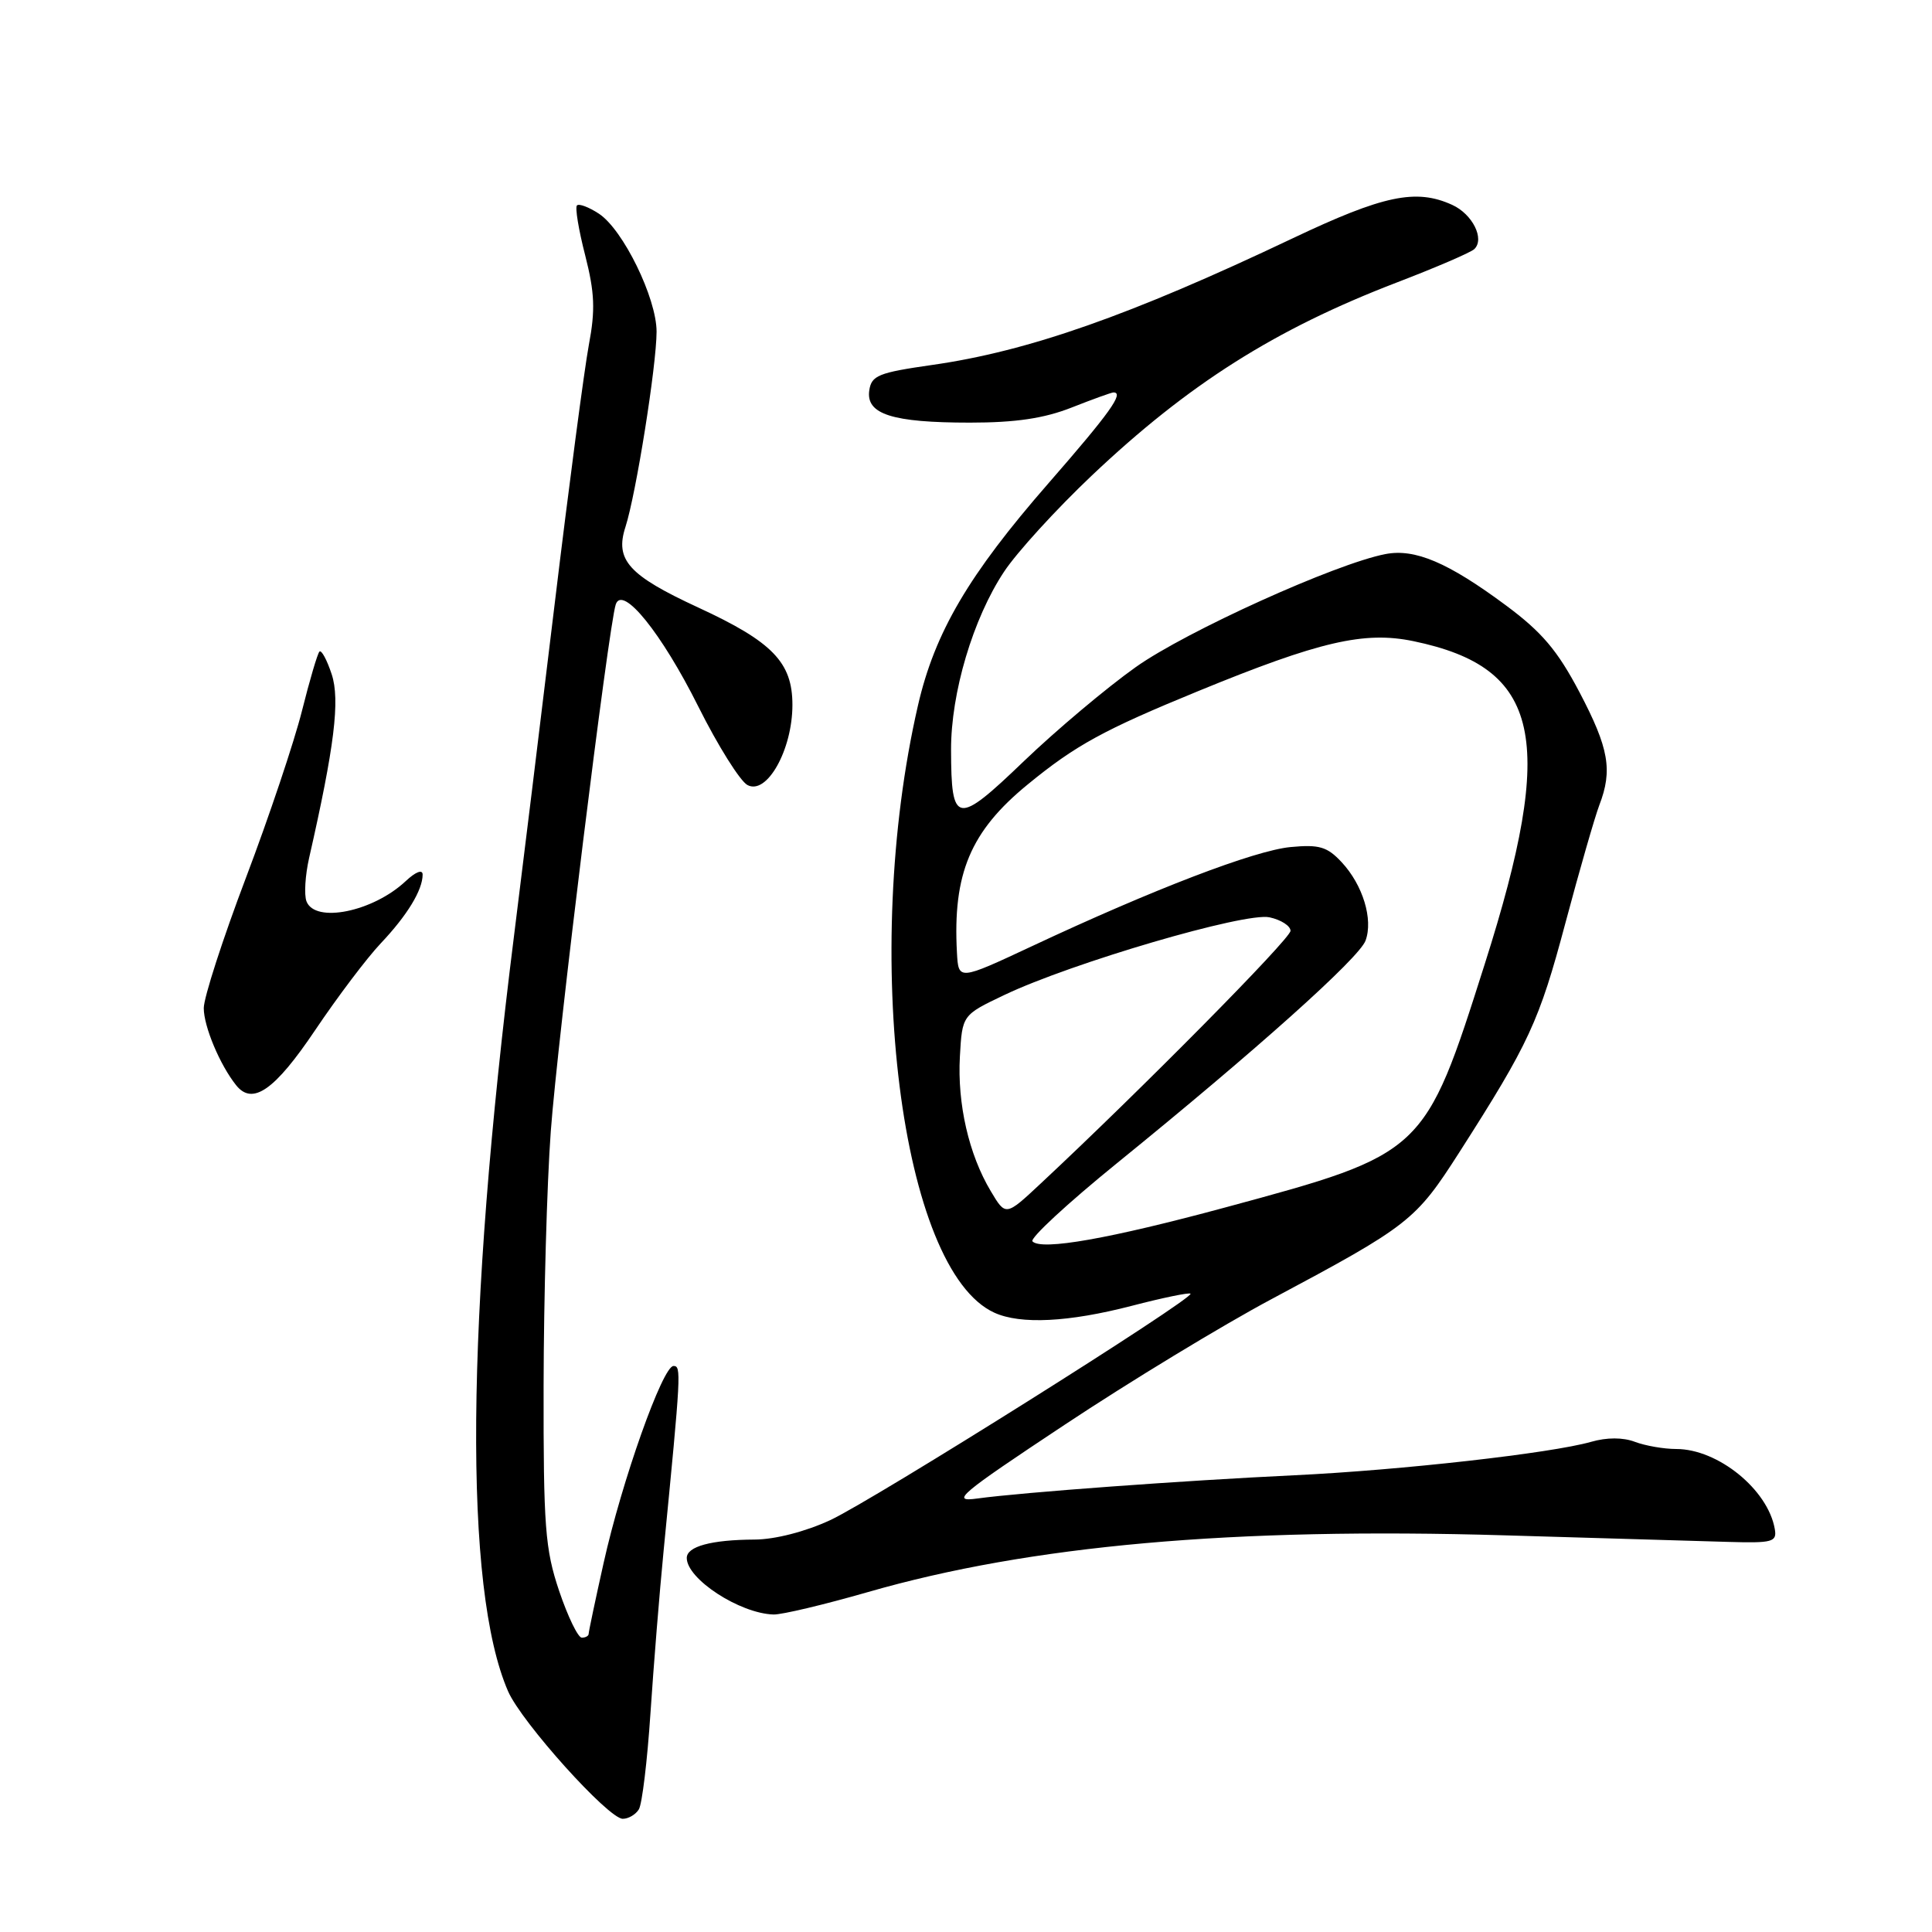 <?xml version="1.0" encoding="UTF-8" standalone="no"?>
<!DOCTYPE svg PUBLIC "-//W3C//DTD SVG 1.1//EN" "http://www.w3.org/Graphics/SVG/1.1/DTD/svg11.dtd" >
<svg xmlns="http://www.w3.org/2000/svg" xmlns:xlink="http://www.w3.org/1999/xlink" version="1.1" viewBox="0 0 256 256">
 <g >
 <path fill="currentColor"
d=" M 84.65 239.75 C 85.08 239.07 85.77 233.33 86.19 227.00 C 86.61 220.68 87.39 211.00 87.93 205.50 C 90.25 181.78 90.29 181.00 89.24 181.00 C 87.81 181.00 82.39 196.26 79.98 207.11 C 78.89 211.99 78.00 216.21 78.00 216.49 C 78.00 216.77 77.59 217.00 77.09 217.00 C 76.59 217.00 75.24 214.21 74.09 210.81 C 72.23 205.28 72.00 202.33 72.03 183.56 C 72.05 171.98 72.47 156.85 72.98 149.93 C 73.86 137.83 80.63 82.98 81.59 80.09 C 82.47 77.45 87.66 83.87 92.54 93.64 C 95.13 98.82 98.06 103.49 99.04 104.02 C 101.61 105.40 105.00 99.35 105.00 93.40 C 105.00 87.76 102.36 85.04 92.50 80.49 C 83.29 76.23 81.45 74.20 82.88 69.81 C 84.28 65.46 86.99 48.47 87.00 43.95 C 87.00 39.50 82.56 30.41 79.35 28.31 C 78.02 27.44 76.72 26.95 76.45 27.22 C 76.18 27.48 76.67 30.46 77.54 33.83 C 78.80 38.79 78.90 41.08 78.02 45.73 C 77.43 48.91 75.39 64.32 73.50 80.00 C 71.61 95.68 69.18 115.47 68.11 124.00 C 61.70 175.02 61.42 210.51 67.32 224.10 C 69.11 228.21 80.61 241.00 82.52 241.00 C 83.27 241.00 84.23 240.44 84.65 239.75 Z  M 115.00 210.96 C 136.47 204.77 163.37 202.37 199.40 203.44 C 212.10 203.82 225.43 204.21 229.00 204.31 C 234.88 204.48 235.47 204.32 235.17 202.61 C 234.27 197.38 227.64 192.00 222.11 192.00 C 220.47 192.00 218.01 191.57 216.63 191.05 C 215.06 190.45 212.91 190.45 210.83 191.05 C 205.55 192.56 185.60 194.81 171.50 195.48 C 156.78 196.18 135.48 197.74 129.50 198.56 C 125.90 199.06 127.07 198.07 141.04 188.81 C 149.58 183.14 161.95 175.62 168.54 172.11 C 186.75 162.39 187.57 161.74 193.36 152.70 C 202.63 138.21 203.94 135.37 207.42 122.32 C 209.30 115.27 211.33 108.23 211.92 106.68 C 213.70 102.05 213.19 99.15 209.30 91.74 C 206.38 86.19 204.31 83.75 199.55 80.22 C 191.87 74.52 187.48 72.66 183.57 73.42 C 176.98 74.69 157.16 83.66 150.50 88.39 C 146.65 91.12 139.98 96.73 135.67 100.86 C 126.75 109.43 126.04 109.32 126.02 99.36 C 126.00 91.81 128.93 81.96 133.04 75.76 C 134.73 73.20 139.96 67.47 144.66 63.02 C 157.47 50.89 168.94 43.63 185.06 37.44 C 190.25 35.45 194.88 33.46 195.35 33.01 C 196.76 31.67 195.12 28.38 192.43 27.15 C 187.63 24.96 183.31 25.87 171.26 31.59 C 149.77 41.80 136.24 46.55 123.50 48.36 C 116.38 49.38 115.47 49.75 115.18 51.75 C 114.74 54.89 118.23 56.00 128.53 56.00 C 134.57 56.00 138.35 55.44 142.00 54.00 C 144.79 52.90 147.28 52.00 147.54 52.00 C 149.00 52.00 147.06 54.71 138.94 64.02 C 128.36 76.14 123.85 83.81 121.63 93.50 C 114.07 126.40 119.34 168.28 131.76 173.94 C 135.23 175.52 141.59 175.20 149.96 173.03 C 154.07 171.96 157.57 171.24 157.75 171.42 C 158.33 171.99 115.69 198.80 110.00 201.43 C 106.73 202.95 102.67 203.99 100.00 204.00 C 94.24 204.03 91.00 204.91 91.00 206.44 C 91.00 209.23 98.03 213.80 102.50 213.93 C 103.60 213.96 109.22 212.62 115.00 210.96 Z  M 41.76 136.50 C 44.72 132.10 48.63 126.92 50.45 125.00 C 53.96 121.29 56.00 117.94 56.00 115.89 C 56.00 115.16 55.07 115.52 53.75 116.76 C 49.42 120.82 41.74 122.38 40.61 119.43 C 40.28 118.56 40.44 115.98 40.96 113.68 C 44.31 98.96 45.08 92.76 43.95 89.34 C 43.32 87.43 42.59 86.08 42.33 86.34 C 42.07 86.59 41.03 90.14 40.01 94.20 C 38.99 98.27 35.65 108.23 32.58 116.33 C 29.51 124.43 27.00 132.19 27.00 133.58 C 27.00 136.01 29.14 141.11 31.29 143.80 C 33.46 146.52 36.40 144.47 41.76 136.50 Z  M 136.81 164.49 C 136.42 164.10 141.46 159.44 147.99 154.14 C 166.45 139.16 180.08 126.96 180.94 124.64 C 181.98 121.83 180.59 117.26 177.77 114.24 C 175.86 112.19 174.80 111.88 171.00 112.24 C 166.22 112.70 152.81 117.84 136.75 125.37 C 127.00 129.93 127.00 129.93 126.80 126.22 C 126.23 115.77 128.59 110.15 136.17 103.95 C 142.51 98.75 146.24 96.71 158.78 91.57 C 174.84 84.98 180.78 83.60 187.30 84.96 C 204.19 88.47 206.26 97.81 196.74 127.73 C 188.77 152.83 188.73 152.86 162.44 159.97 C 147.02 164.14 138.01 165.73 136.81 164.49 Z  M 131.28 157.83 C 128.37 152.97 126.84 146.25 127.19 140.00 C 127.50 134.50 127.50 134.50 133.06 131.85 C 142.00 127.59 165.01 120.84 168.22 121.55 C 169.75 121.88 171.00 122.69 171.00 123.34 C 171.00 124.38 151.22 144.39 137.88 156.84 C 133.26 161.16 133.26 161.16 131.28 157.83 Z "/>
</g>
</svg>